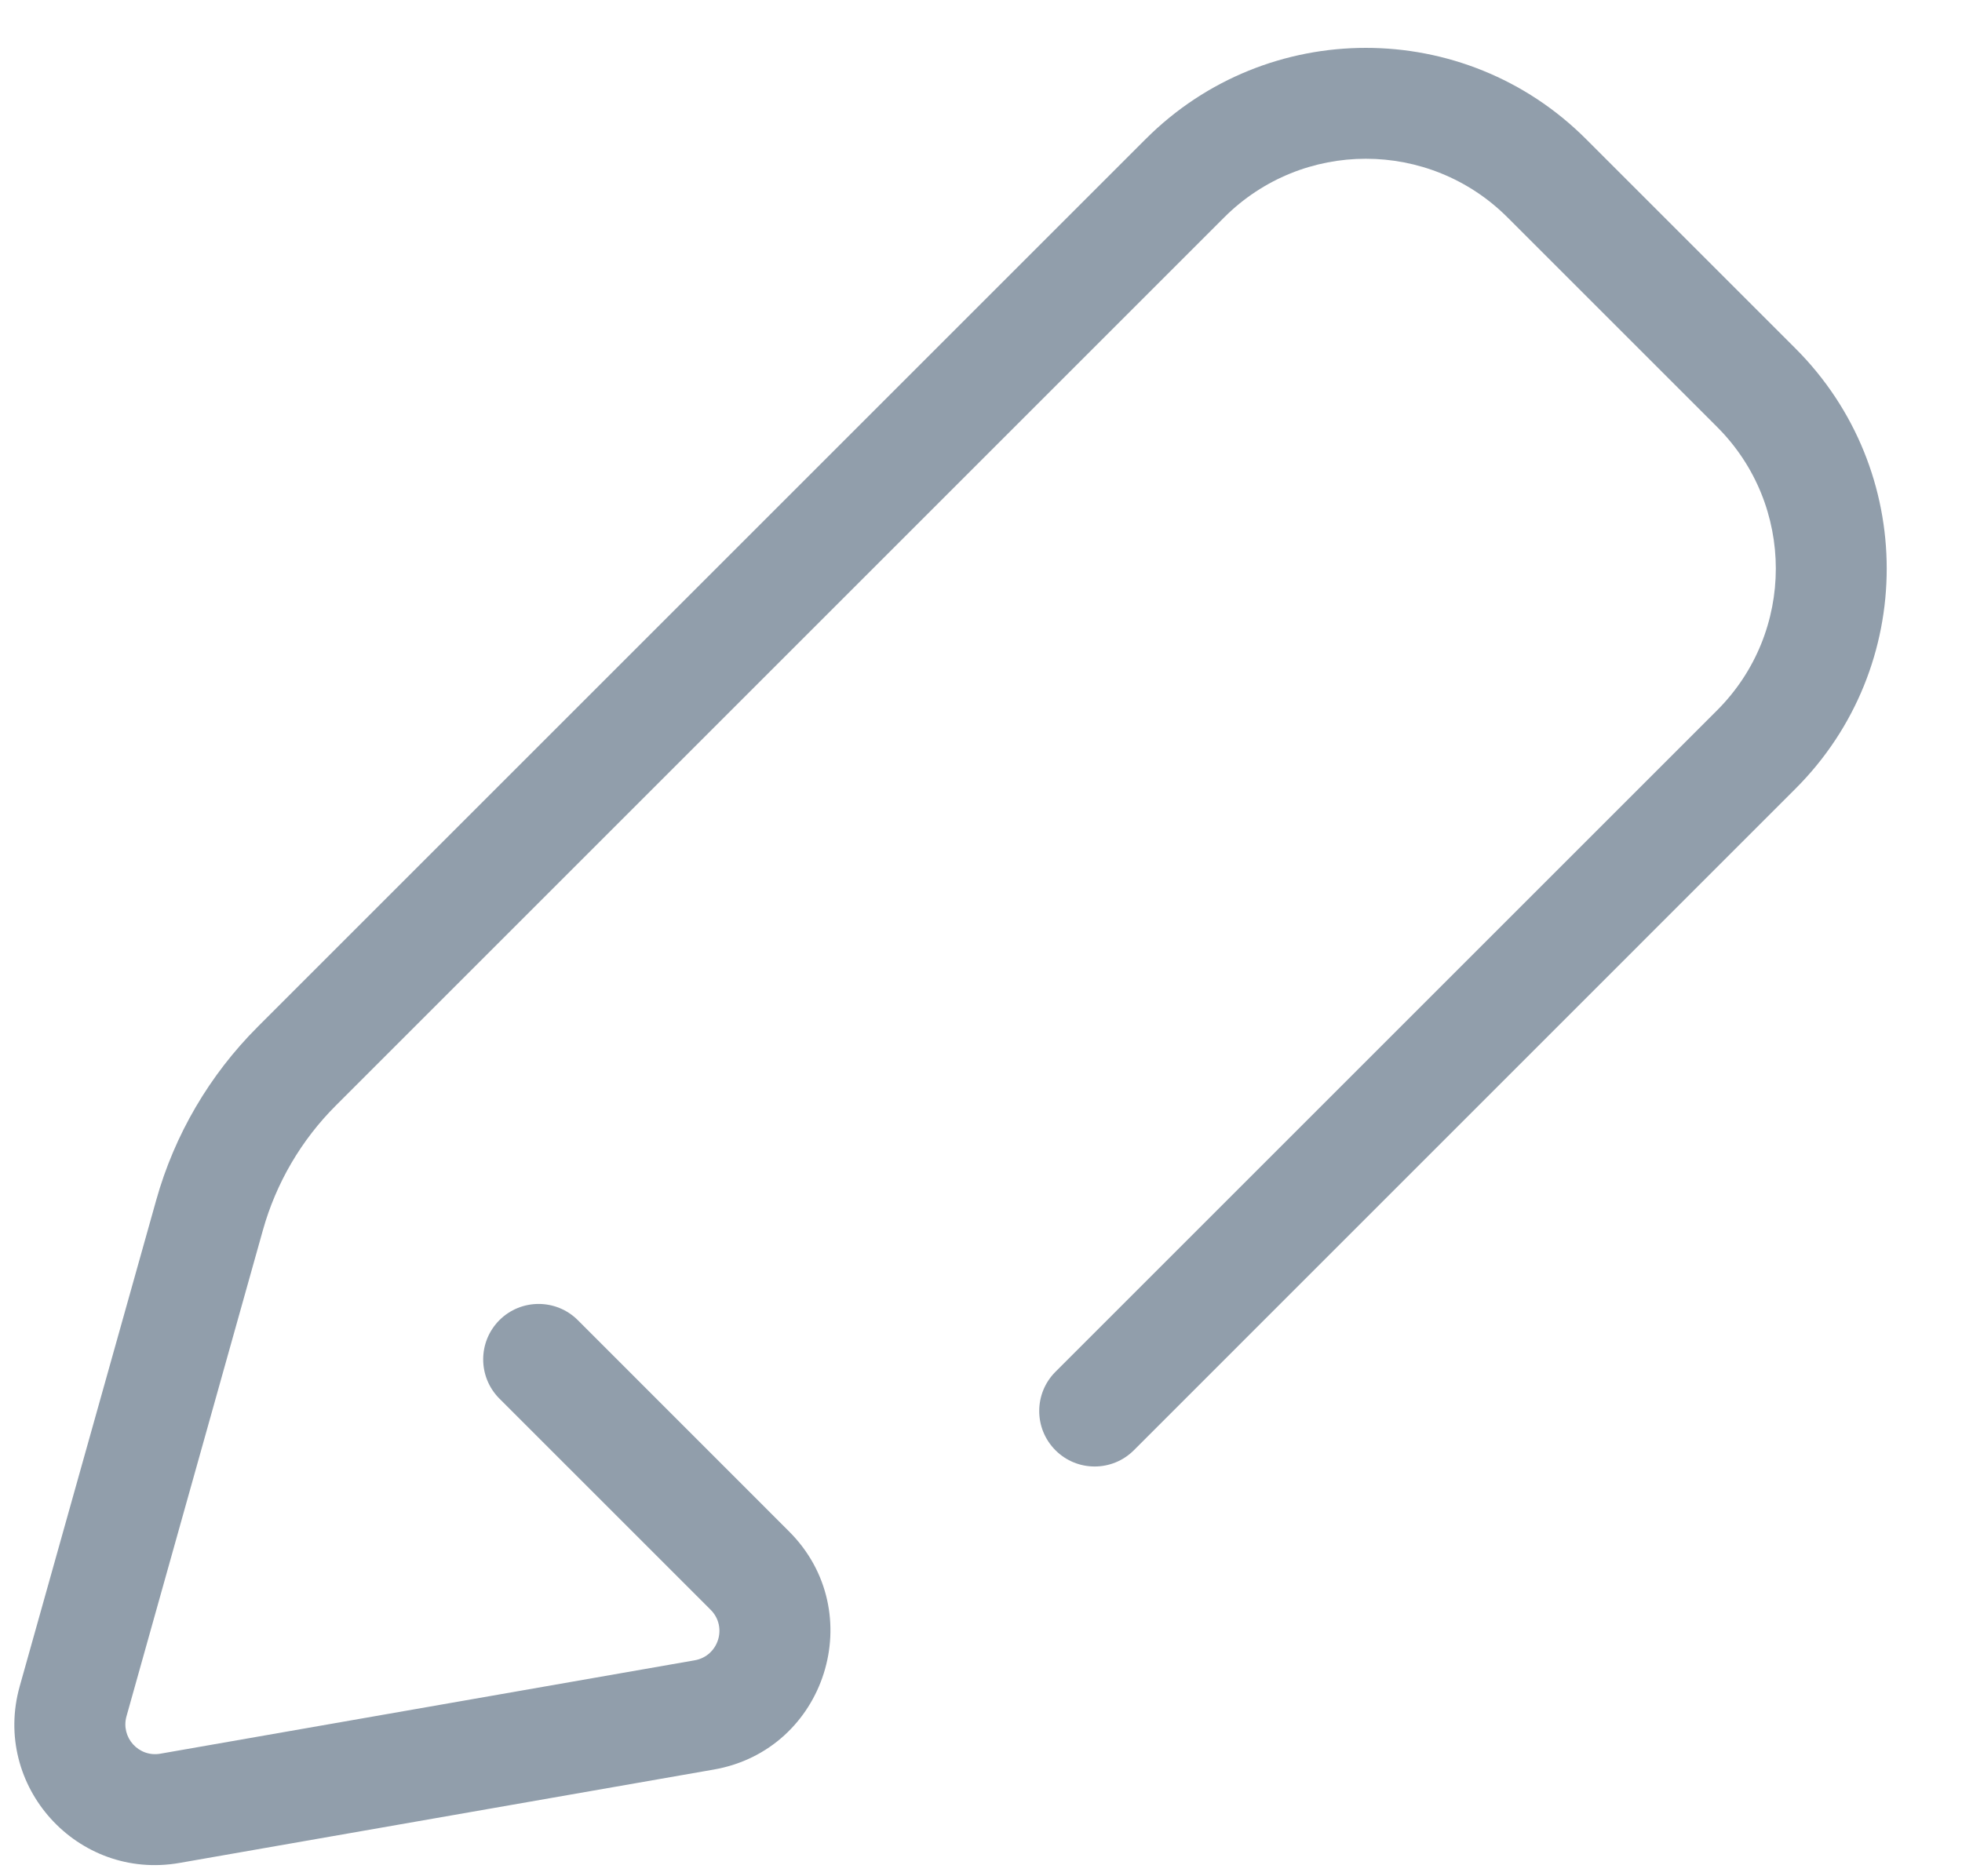 <svg width="23" height="22" viewBox="0 0 23 22" fill="none" xmlns="http://www.w3.org/2000/svg">
<path d="M12.373 16.085C12.119 16.339 12.119 16.751 12.373 17.005C12.626 17.259 13.038 17.259 13.292 17.005L12.373 16.085ZM6.774 15.48C6.52 15.226 6.108 15.226 5.854 15.48C5.601 15.734 5.601 16.145 5.854 16.399L6.774 15.48ZM20.589 4.546L20.129 5.006L20.589 4.546ZM18.133 2.09L18.592 1.63L18.133 2.09ZM3.479 12.501L3.02 12.041L3.479 12.501ZM8.256 20.108L8.144 19.468L8.256 20.108ZM8.791 18.416L8.331 18.876L8.791 18.416ZM0.857 19.948L1.483 20.124L0.857 19.948ZM1.992 21.203L1.88 20.563L1.992 21.203ZM1.483 20.124L3.082 14.424L1.831 14.073L0.231 19.773L1.483 20.124ZM3.939 12.961L14.35 2.55L13.431 1.63L3.02 12.041L3.939 12.961ZM17.673 2.55L20.129 5.006L21.048 4.086L18.592 1.63L17.673 2.55ZM20.129 8.329L12.373 16.085L13.292 17.005L21.048 9.248L20.129 8.329ZM2.104 21.844L8.368 20.749L8.144 19.468L1.88 20.563L2.104 21.844ZM9.25 17.957L6.774 15.48L5.854 16.399L8.331 18.876L9.25 17.957ZM20.129 5.006C21.047 5.923 21.047 7.411 20.129 8.329L21.048 9.248C22.474 7.823 22.474 5.512 21.048 4.086L20.129 5.006ZM14.35 2.55C15.268 1.632 16.755 1.632 17.673 2.55L18.592 1.63C17.167 0.205 14.856 0.205 13.431 1.63L14.35 2.55ZM3.082 14.424C3.237 13.871 3.532 13.367 3.939 12.961L3.02 12.041C2.456 12.605 2.046 13.305 1.831 14.073L3.082 14.424ZM8.368 20.749C9.684 20.519 10.195 18.901 9.25 17.957L8.331 18.876C8.531 19.076 8.423 19.419 8.144 19.468L8.368 20.749ZM0.231 19.773C-0.097 20.942 0.907 22.053 2.104 21.844L1.88 20.563C1.626 20.608 1.413 20.372 1.483 20.124L0.231 19.773Z" fill="#919EAB"/>
</svg>
